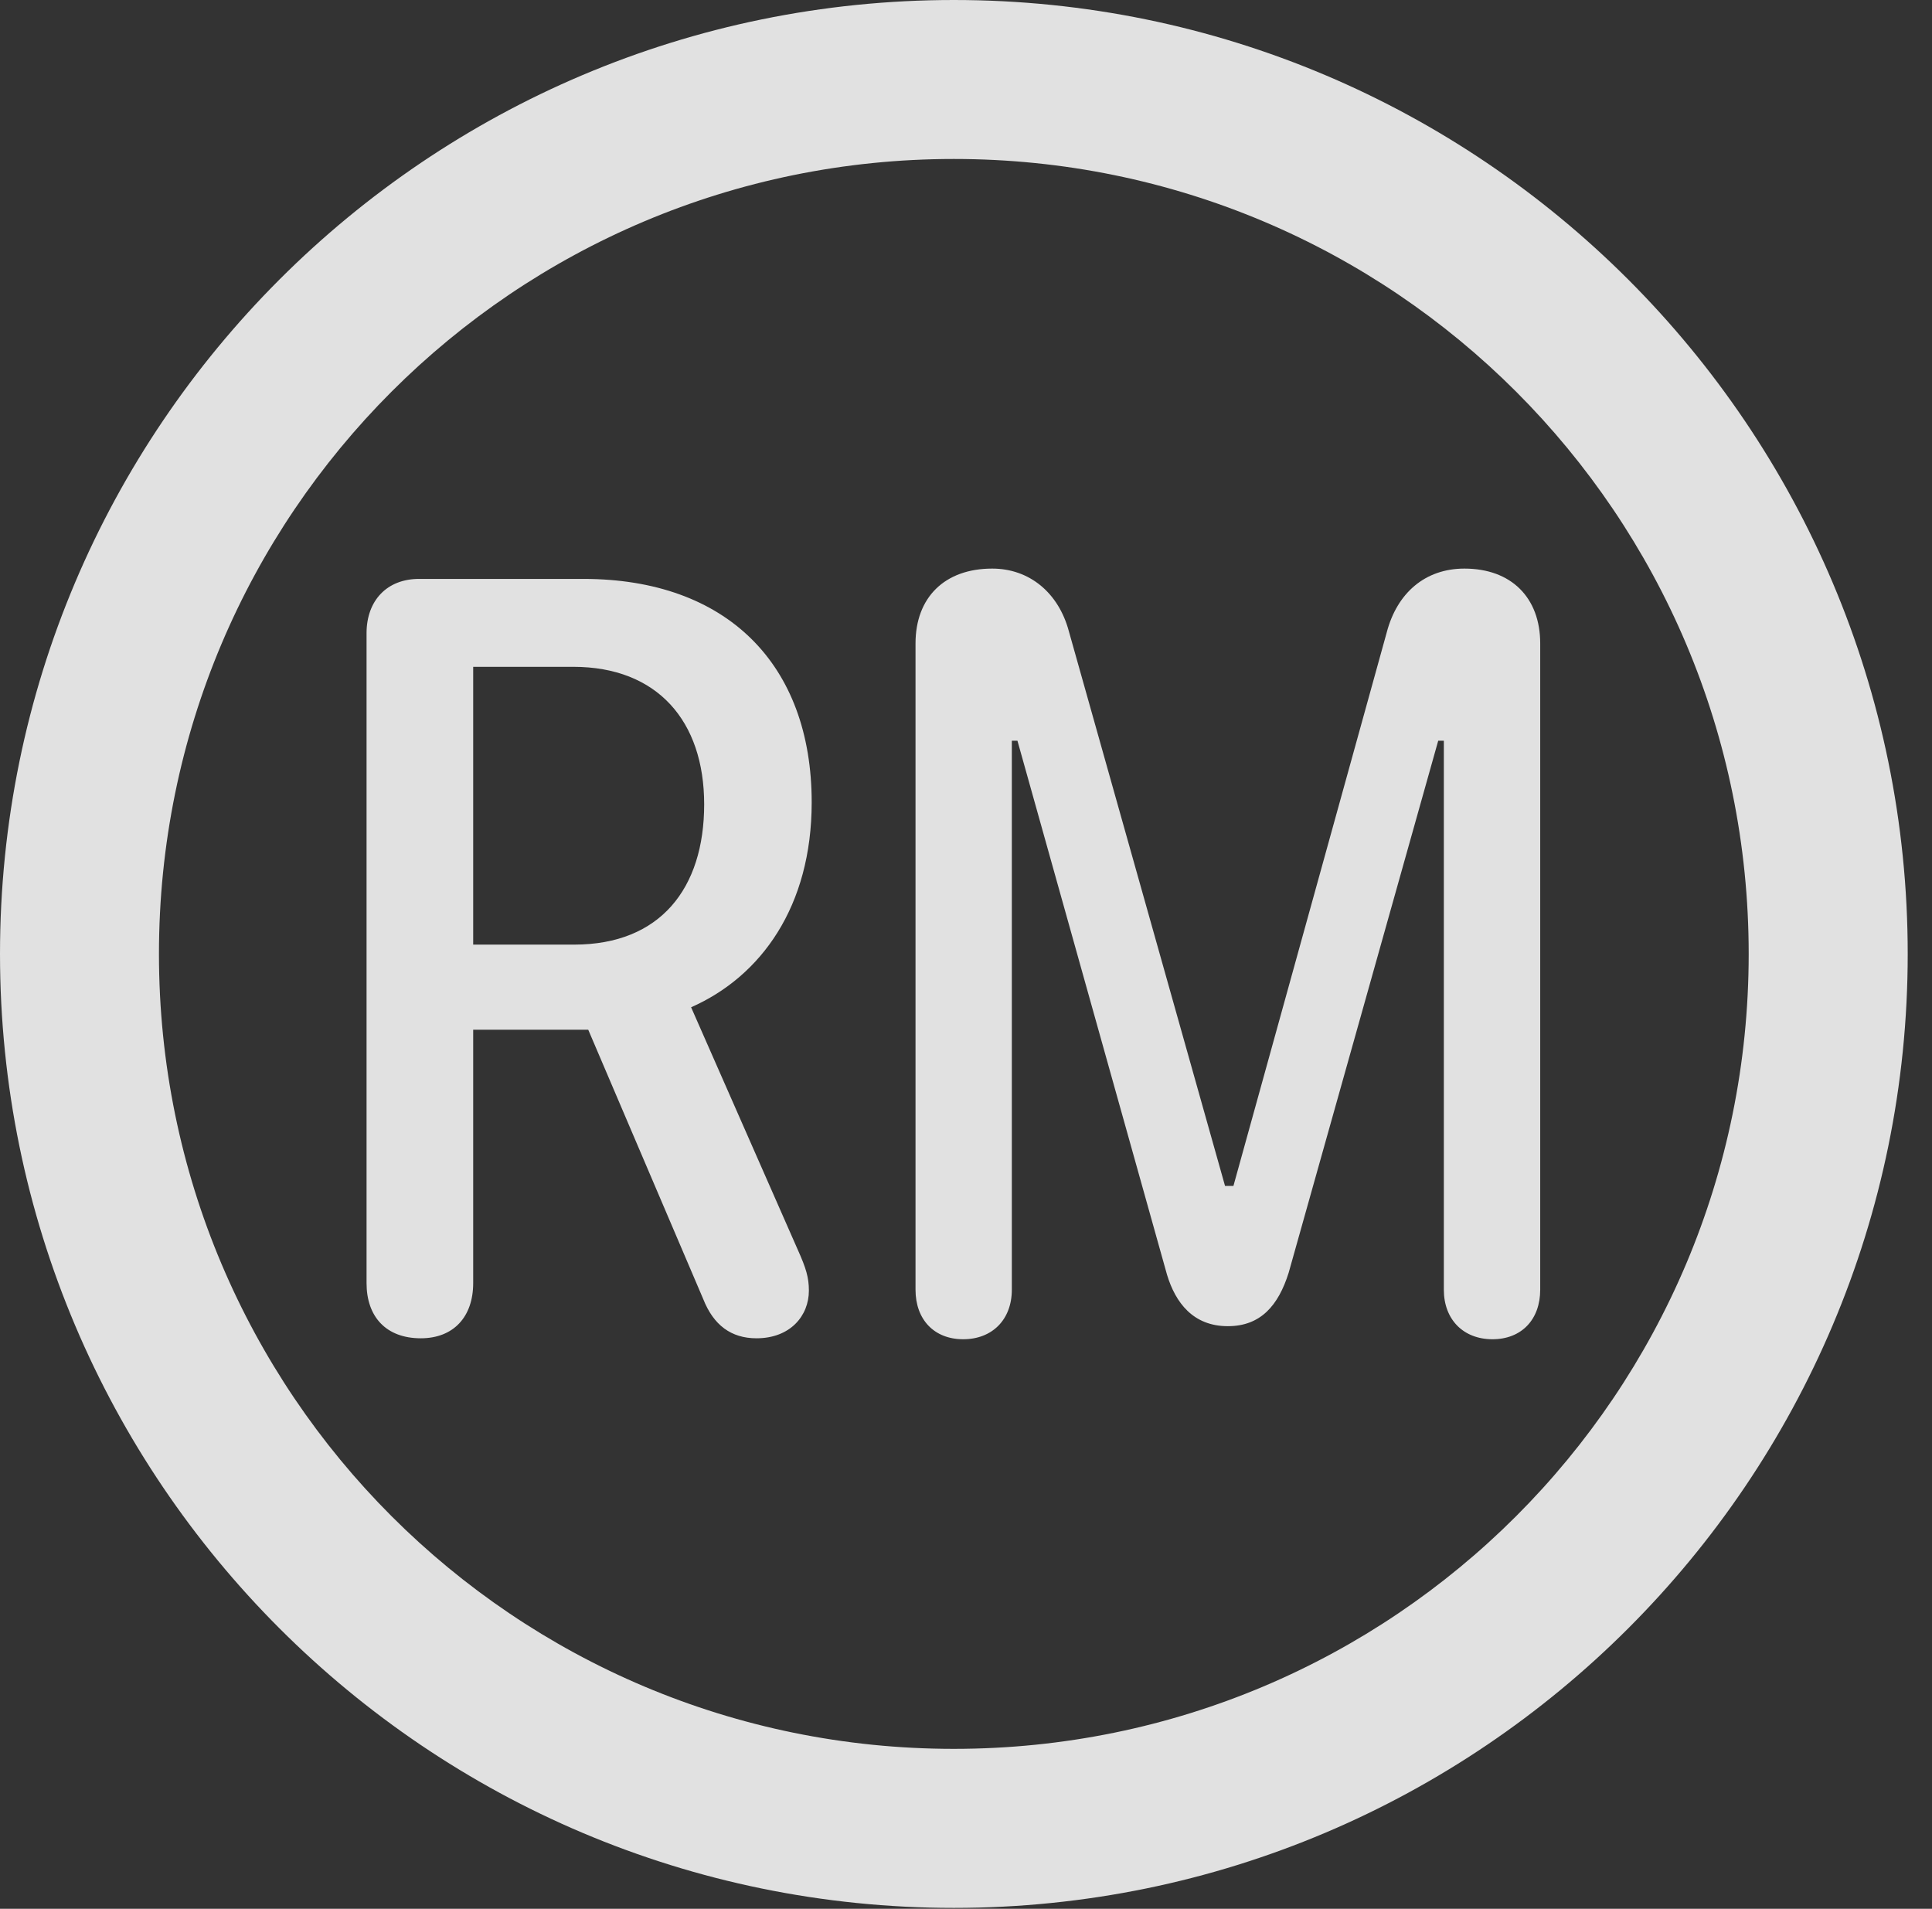 <?xml version="1.0" encoding="UTF-8"?>
<!--Generator: Apple Native CoreSVG 326-->
<!DOCTYPE svg
PUBLIC "-//W3C//DTD SVG 1.1//EN"
       "http://www.w3.org/Graphics/SVG/1.1/DTD/svg11.dtd">
<svg version="1.1" xmlns="http://www.w3.org/2000/svg" xmlns:xlink="http://www.w3.org/1999/xlink" viewBox="0 0 28.246 27.904">
 <rect x="0" y="0" width="28.246" height="27.904" fill="#333333" stroke="none"/>
 <g>
  <rect height="27.904" opacity="0" width="28.246" x="0" y="0"/>
  <path d="M13.945 27.891C21.643 27.891 27.891 21.643 27.891 13.945C27.891 6.248 21.643 0 13.945 0C6.248 0 0 6.248 0 13.945C0 21.643 6.248 27.891 13.945 27.891ZM13.945 25.566C7.52 25.566 2.324 20.371 2.324 13.945C2.324 7.52 7.52 2.324 13.945 2.324C20.371 2.324 25.566 7.52 25.566 13.945C25.566 20.371 20.371 25.566 13.945 25.566Z" fill="white" fill-opacity="0.85"/>
  <path d="M6.152 19.564C6.631 19.564 6.918 19.25 6.918 18.758L6.918 15.053L8.6 15.053L10.281 18.99C10.432 19.373 10.691 19.564 11.06 19.564C11.553 19.564 11.826 19.236 11.826 18.867C11.826 18.676 11.785 18.539 11.662 18.266L10.104 14.725C11.129 14.273 11.867 13.248 11.867 11.73C11.867 9.707 10.623 8.463 8.531 8.463L6.125 8.463C5.66 8.463 5.359 8.777 5.359 9.256L5.359 18.758C5.359 19.25 5.646 19.564 6.152 19.564ZM6.918 13.809L6.918 9.748L8.381 9.748C9.611 9.748 10.295 10.541 10.295 11.758C10.295 12.988 9.652 13.809 8.395 13.809ZM14.082 19.578C14.506 19.578 14.793 19.291 14.793 18.854L14.793 10.828L14.875 10.828L17.062 18.635C17.186 19.045 17.445 19.387 17.951 19.387C18.43 19.387 18.689 19.086 18.84 18.607L21.027 10.828L21.109 10.828L21.109 18.854C21.109 19.291 21.396 19.578 21.82 19.578C22.244 19.578 22.518 19.291 22.518 18.854L22.518 9.406C22.518 8.736 22.094 8.312 21.41 8.312C20.836 8.312 20.426 8.668 20.275 9.242L18.033 17.336L17.91 17.336L15.627 9.229C15.477 8.668 15.053 8.312 14.506 8.312C13.809 8.312 13.385 8.736 13.385 9.406L13.385 18.854C13.385 19.291 13.658 19.578 14.082 19.578Z" fill="white" fill-opacity="0.85"/>
 </g>
</svg>

